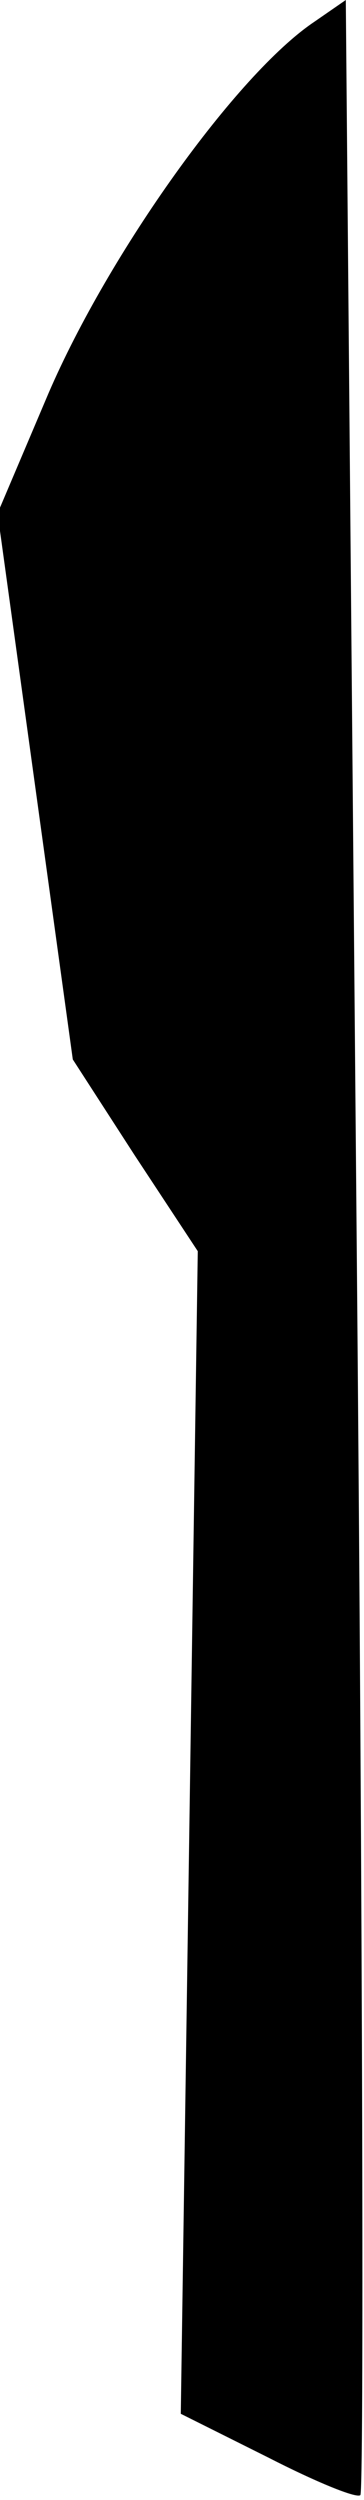 <?xml version="1.0" standalone="no"?>
<!DOCTYPE svg PUBLIC "-//W3C//DTD SVG 20010904//EN"
 "http://www.w3.org/TR/2001/REC-SVG-20010904/DTD/svg10.dtd">
<svg version="1.0" xmlns="http://www.w3.org/2000/svg"
 width="30pt" height="206pt" viewBox="0 0 30 206"
 preserveAspectRatio="xMidYMid meet">
<g transform="translate(0,206) scale(0.1,-0.1)"
fill="#000000" stroke="none">
<path fill="#000000" stroke="none" d="M259 2042 c-64 -43 -169 -190 -219
-306 l-42 -99 31 -225 31 -225 51 -79 52 -79 -7 -479 -7 -479 72 -36 c39 -20
73 -34 76 -31 3 3 2 467 -3 1030 l-9 1026 -26 -18z"/>
</g>
</svg>
